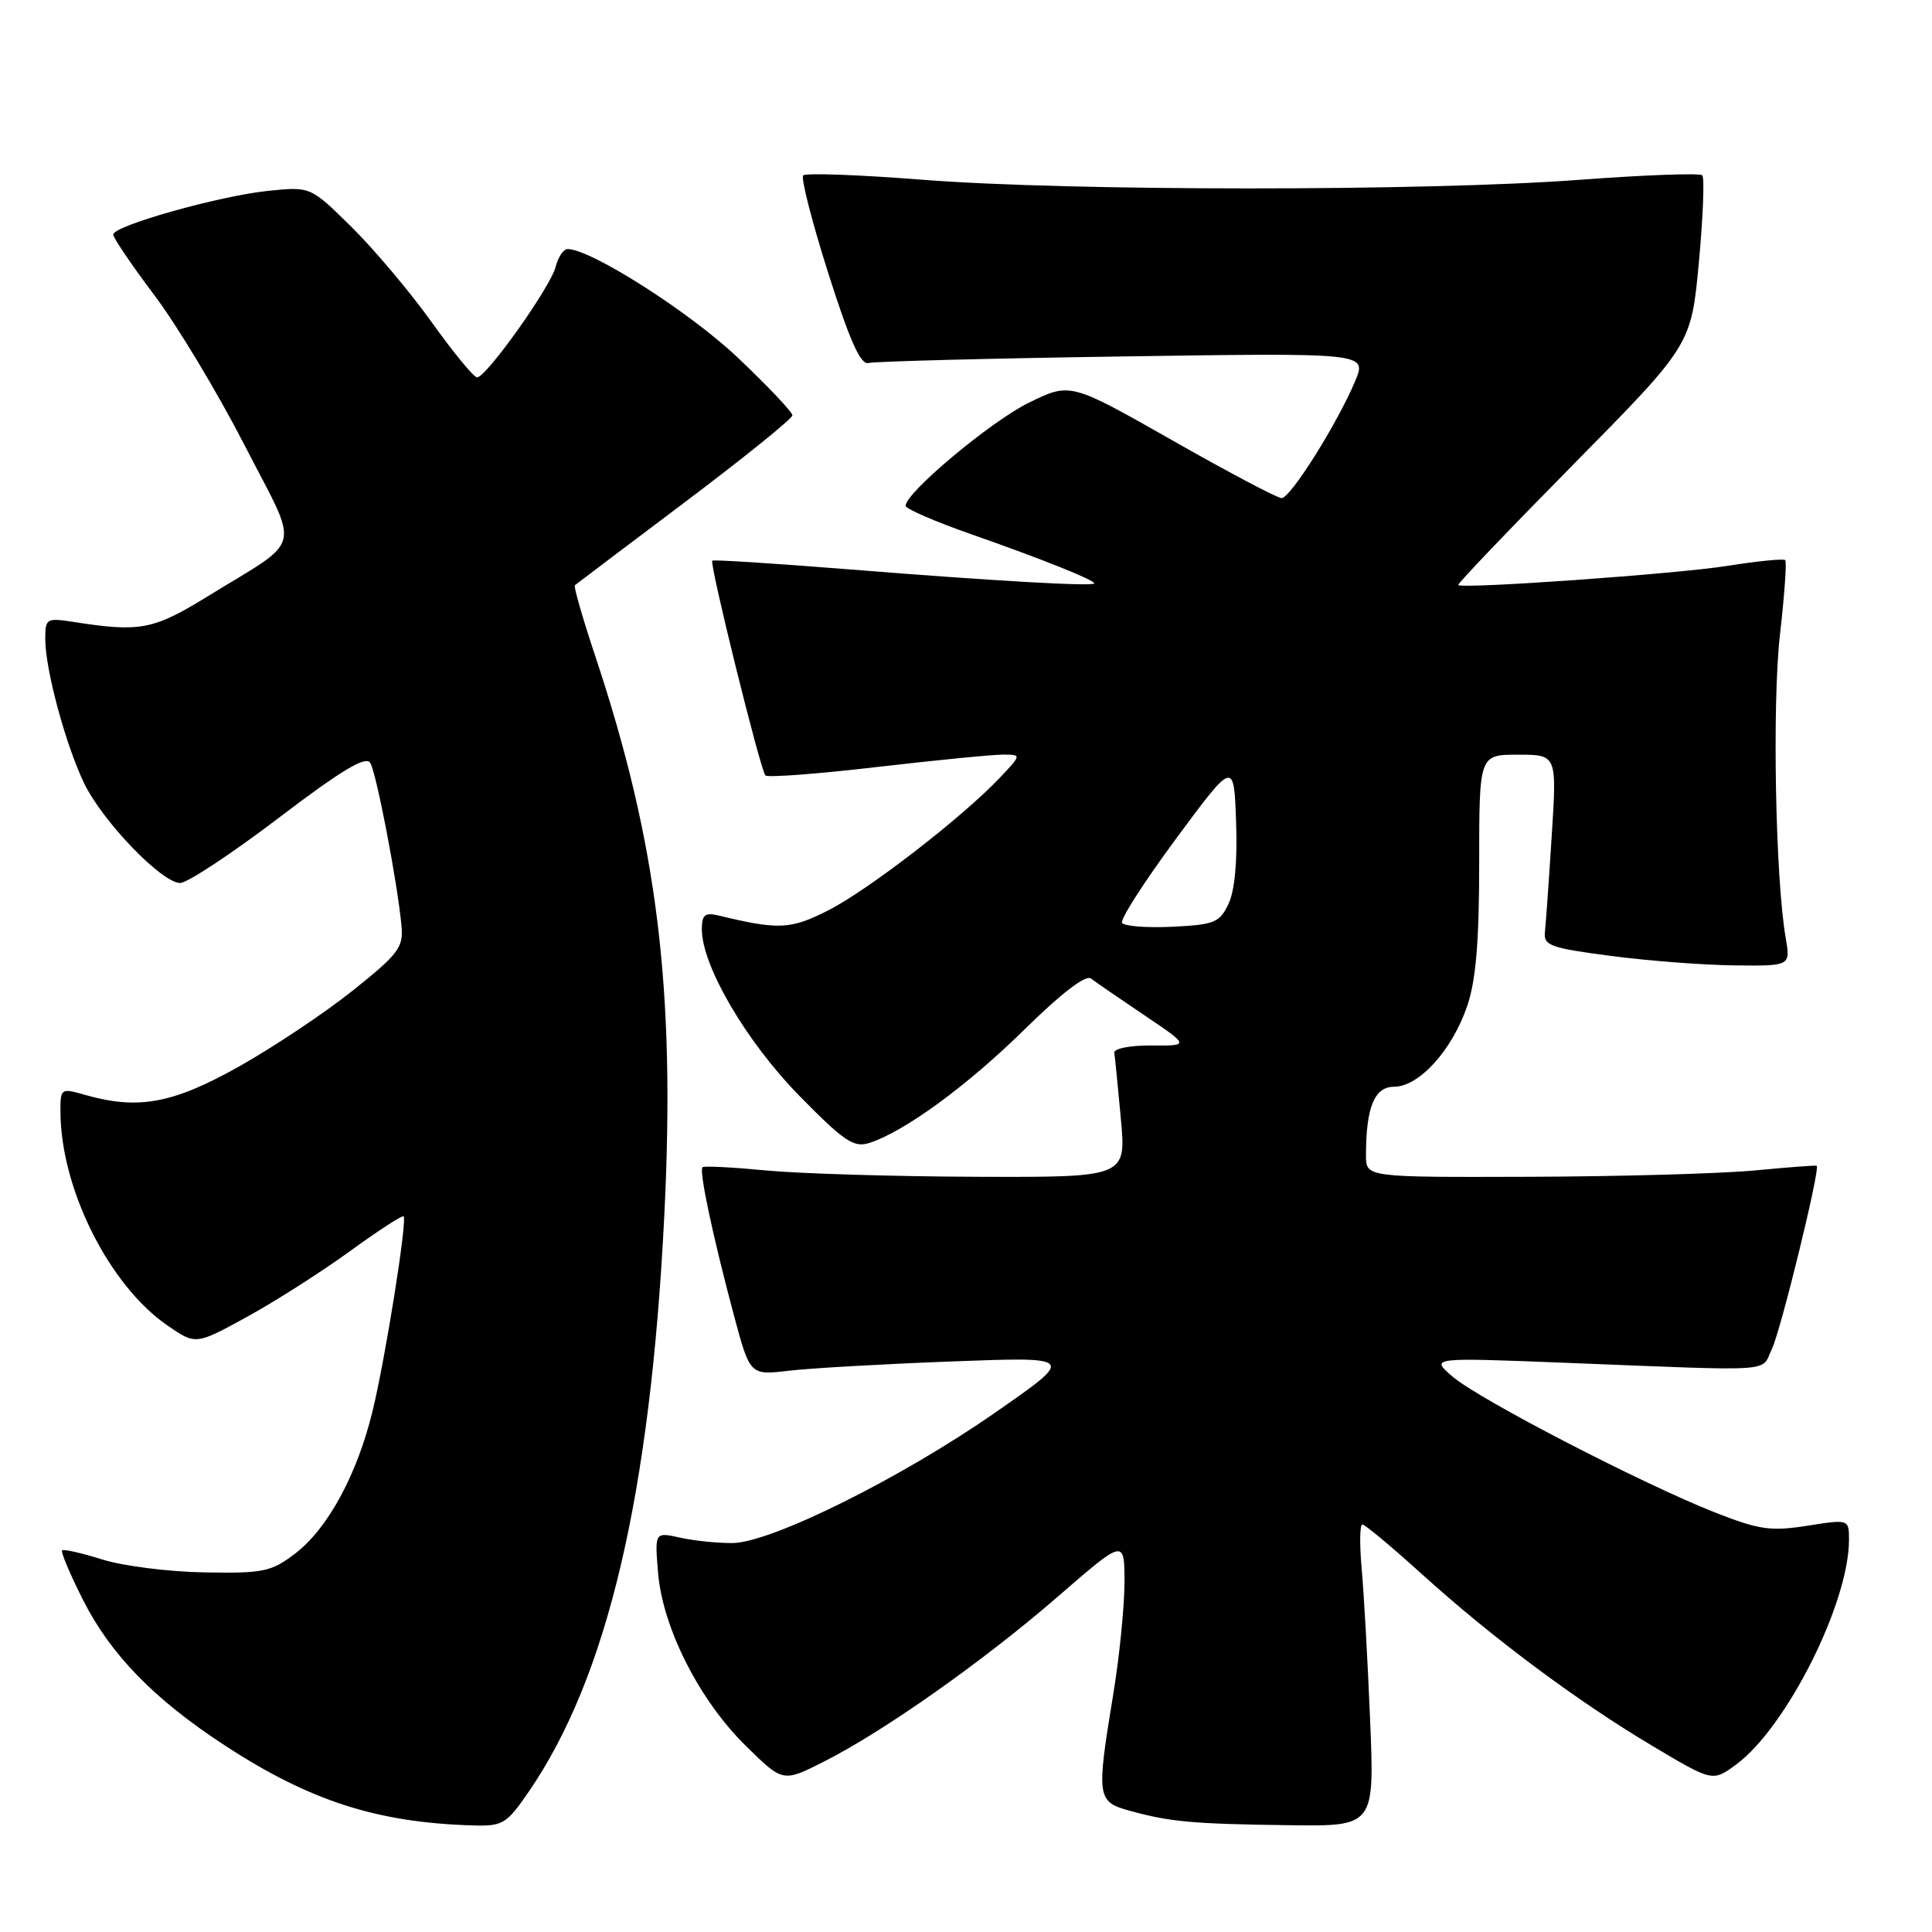 <?xml version="1.0" encoding="UTF-8" standalone="no"?>
<!DOCTYPE svg PUBLIC "-//W3C//DTD SVG 1.1//EN" "http://www.w3.org/Graphics/SVG/1.1/DTD/svg11.dtd" >
<svg xmlns="http://www.w3.org/2000/svg" xmlns:xlink="http://www.w3.org/1999/xlink" version="1.1" viewBox="0 0 256 256">
 <g >
 <path fill="currentColor"
d=" M 70.04 237.44 C 80.49 222.25 86.19 198.00 88.03 160.92 C 89.51 131.09 87.11 111.72 78.89 86.98 C 77.21 81.94 75.99 77.70 76.17 77.55 C 76.35 77.40 82.91 72.44 90.75 66.54 C 98.59 60.64 105.00 55.46 105.00 55.03 C 105.00 54.61 101.74 51.16 97.75 47.38 C 91.42 41.37 78.29 33.00 75.21 33.00 C 74.66 33.00 73.95 34.07 73.62 35.37 C 72.95 38.03 64.44 50.00 63.22 50.00 C 62.78 50.00 60.09 46.73 57.23 42.73 C 54.38 38.74 49.59 33.05 46.59 30.09 C 41.14 24.71 41.14 24.71 35.53 25.29 C 29.03 25.96 15.00 29.92 15.00 31.08 C 15.00 31.51 17.46 35.14 20.48 39.15 C 23.49 43.15 28.85 52.07 32.39 58.96 C 39.80 73.38 40.35 71.11 27.50 79.03 C 20.30 83.46 18.57 83.79 9.75 82.41 C 6.15 81.85 6.00 81.94 6.00 84.70 C 6.00 88.71 8.69 98.67 11.14 103.77 C 13.58 108.83 21.44 117.00 23.87 117.00 C 24.81 117.00 30.68 113.13 36.91 108.39 C 45.29 102.02 48.46 100.12 49.06 101.09 C 49.88 102.43 52.66 116.91 53.20 122.68 C 53.47 125.53 52.82 126.40 46.75 131.25 C 43.04 134.21 36.25 138.74 31.67 141.32 C 22.88 146.25 18.30 147.09 11.24 145.07 C 8.07 144.16 8.00 144.21 8.01 147.32 C 8.05 157.49 14.42 170.25 22.14 175.60 C 25.93 178.22 25.93 178.22 32.71 174.50 C 36.45 172.45 42.58 168.54 46.34 165.81 C 50.10 163.08 53.31 160.99 53.48 161.17 C 53.98 161.72 51.05 180.09 49.36 187.00 C 47.30 195.45 43.41 202.58 39.09 205.87 C 35.93 208.27 34.89 208.49 27.07 208.35 C 22.36 208.27 16.27 207.50 13.55 206.64 C 10.82 205.78 8.43 205.24 8.23 205.44 C 8.03 205.63 9.28 208.59 11.00 212.00 C 14.66 219.24 20.43 225.17 29.79 231.28 C 41.06 238.64 49.96 241.51 62.70 241.88 C 66.62 241.99 67.12 241.69 70.04 237.44 Z  M 181.54 227.75 C 181.22 219.91 180.71 210.91 180.42 207.75 C 180.14 204.59 180.18 202.00 180.52 202.00 C 180.86 202.00 184.38 204.93 188.34 208.52 C 197.70 217.00 209.04 225.45 218.98 231.36 C 226.94 236.10 226.94 236.10 230.06 233.80 C 236.73 228.87 245.00 212.40 245.00 204.05 C 245.00 201.30 245.00 201.30 239.47 202.17 C 234.62 202.93 233.10 202.71 227.22 200.40 C 217.67 196.64 196.05 185.46 192.50 182.43 C 189.50 179.87 189.50 179.87 207.50 180.58 C 235.95 181.70 233.27 181.87 234.78 178.76 C 235.98 176.26 241.23 154.79 240.72 154.47 C 240.60 154.39 236.90 154.67 232.50 155.09 C 228.10 155.51 214.71 155.89 202.75 155.93 C 181.00 156.00 181.00 156.00 181.00 153.12 C 181.00 146.73 182.11 144.00 184.72 144.00 C 188.03 144.00 192.42 139.15 194.41 133.31 C 195.57 129.90 196.00 124.79 196.00 114.32 C 196.00 100.00 196.00 100.00 201.15 100.00 C 206.30 100.00 206.30 100.00 205.61 110.75 C 205.24 116.66 204.83 122.40 204.71 123.50 C 204.52 125.29 205.43 125.62 213.50 126.67 C 218.45 127.32 225.82 127.88 229.88 127.92 C 237.26 128.00 237.26 128.00 236.61 124.25 C 235.25 116.42 234.81 93.17 235.86 84.05 C 236.45 78.86 236.77 74.43 236.55 74.22 C 236.33 74.00 232.86 74.35 228.83 74.99 C 222.12 76.05 193.87 78.06 193.22 77.52 C 193.07 77.39 199.96 70.18 208.52 61.50 C 224.09 45.71 224.09 45.71 225.11 34.76 C 225.67 28.73 225.87 23.54 225.56 23.23 C 225.24 22.91 217.90 23.18 209.24 23.83 C 188.90 25.35 141.76 25.34 122.27 23.82 C 113.89 23.16 106.76 22.90 106.43 23.24 C 106.10 23.57 107.59 29.39 109.74 36.17 C 112.60 45.17 114.04 48.39 115.08 48.10 C 115.86 47.89 131.04 47.49 148.82 47.23 C 181.13 46.75 181.13 46.75 179.57 50.49 C 177.23 56.08 171.00 66.00 169.82 66.00 C 169.25 66.00 162.72 62.55 155.31 58.33 C 141.82 50.67 141.82 50.67 136.31 53.37 C 131.28 55.84 120.00 65.28 120.00 67.02 C 120.00 67.42 123.94 69.13 128.75 70.81 C 137.98 74.04 145.00 76.85 145.00 77.30 C 145.00 77.74 131.63 76.98 112.58 75.45 C 102.72 74.66 94.53 74.14 94.38 74.29 C 93.98 74.68 100.77 102.10 101.42 102.75 C 101.72 103.05 108.38 102.55 116.23 101.63 C 124.08 100.72 131.60 99.98 132.94 99.99 C 135.37 100.00 135.37 100.00 132.44 103.10 C 127.44 108.36 115.04 117.94 109.76 120.62 C 104.75 123.16 103.22 123.24 95.25 121.32 C 93.40 120.88 93.00 121.20 93.00 123.14 C 93.00 127.97 98.86 137.98 105.86 145.14 C 111.79 151.19 113.12 152.10 115.14 151.46 C 119.77 150.01 128.16 143.88 135.76 136.40 C 140.63 131.61 143.88 129.12 144.56 129.66 C 145.16 130.12 148.35 132.31 151.64 134.53 C 157.64 138.57 157.64 138.57 152.57 138.53 C 149.74 138.51 147.57 138.94 147.65 139.50 C 147.74 140.05 148.13 143.99 148.52 148.25 C 149.23 156.00 149.23 156.00 129.37 155.93 C 118.44 155.89 105.90 155.51 101.50 155.09 C 97.10 154.67 93.32 154.47 93.09 154.66 C 92.59 155.06 94.45 163.83 97.27 174.37 C 99.38 182.23 99.38 182.23 104.53 181.63 C 107.37 181.29 117.07 180.74 126.09 180.40 C 142.50 179.78 142.50 179.78 131.92 187.14 C 119.40 195.86 102.21 204.40 97.07 204.46 C 95.11 204.48 91.98 204.16 90.13 203.75 C 86.75 203.00 86.75 203.00 87.20 208.43 C 87.81 215.70 92.67 225.30 98.82 231.33 C 103.74 236.17 103.74 236.17 109.12 233.45 C 117.08 229.44 130.34 220.09 140.25 211.49 C 149.00 203.90 149.00 203.90 149.00 209.70 C 148.99 212.89 148.33 219.55 147.51 224.50 C 145.26 238.22 145.33 238.74 149.75 239.95 C 155.06 241.41 158.01 241.68 170.82 241.85 C 182.14 242.00 182.14 242.00 181.54 227.75 Z  M 148.68 122.28 C 148.40 121.84 151.63 116.82 155.84 111.12 C 163.50 100.77 163.50 100.77 163.79 108.91 C 163.98 114.11 163.61 118.04 162.78 119.78 C 161.60 122.25 160.91 122.53 155.33 122.80 C 151.94 122.96 148.95 122.73 148.68 122.28 Z "/>
</g>
</svg>